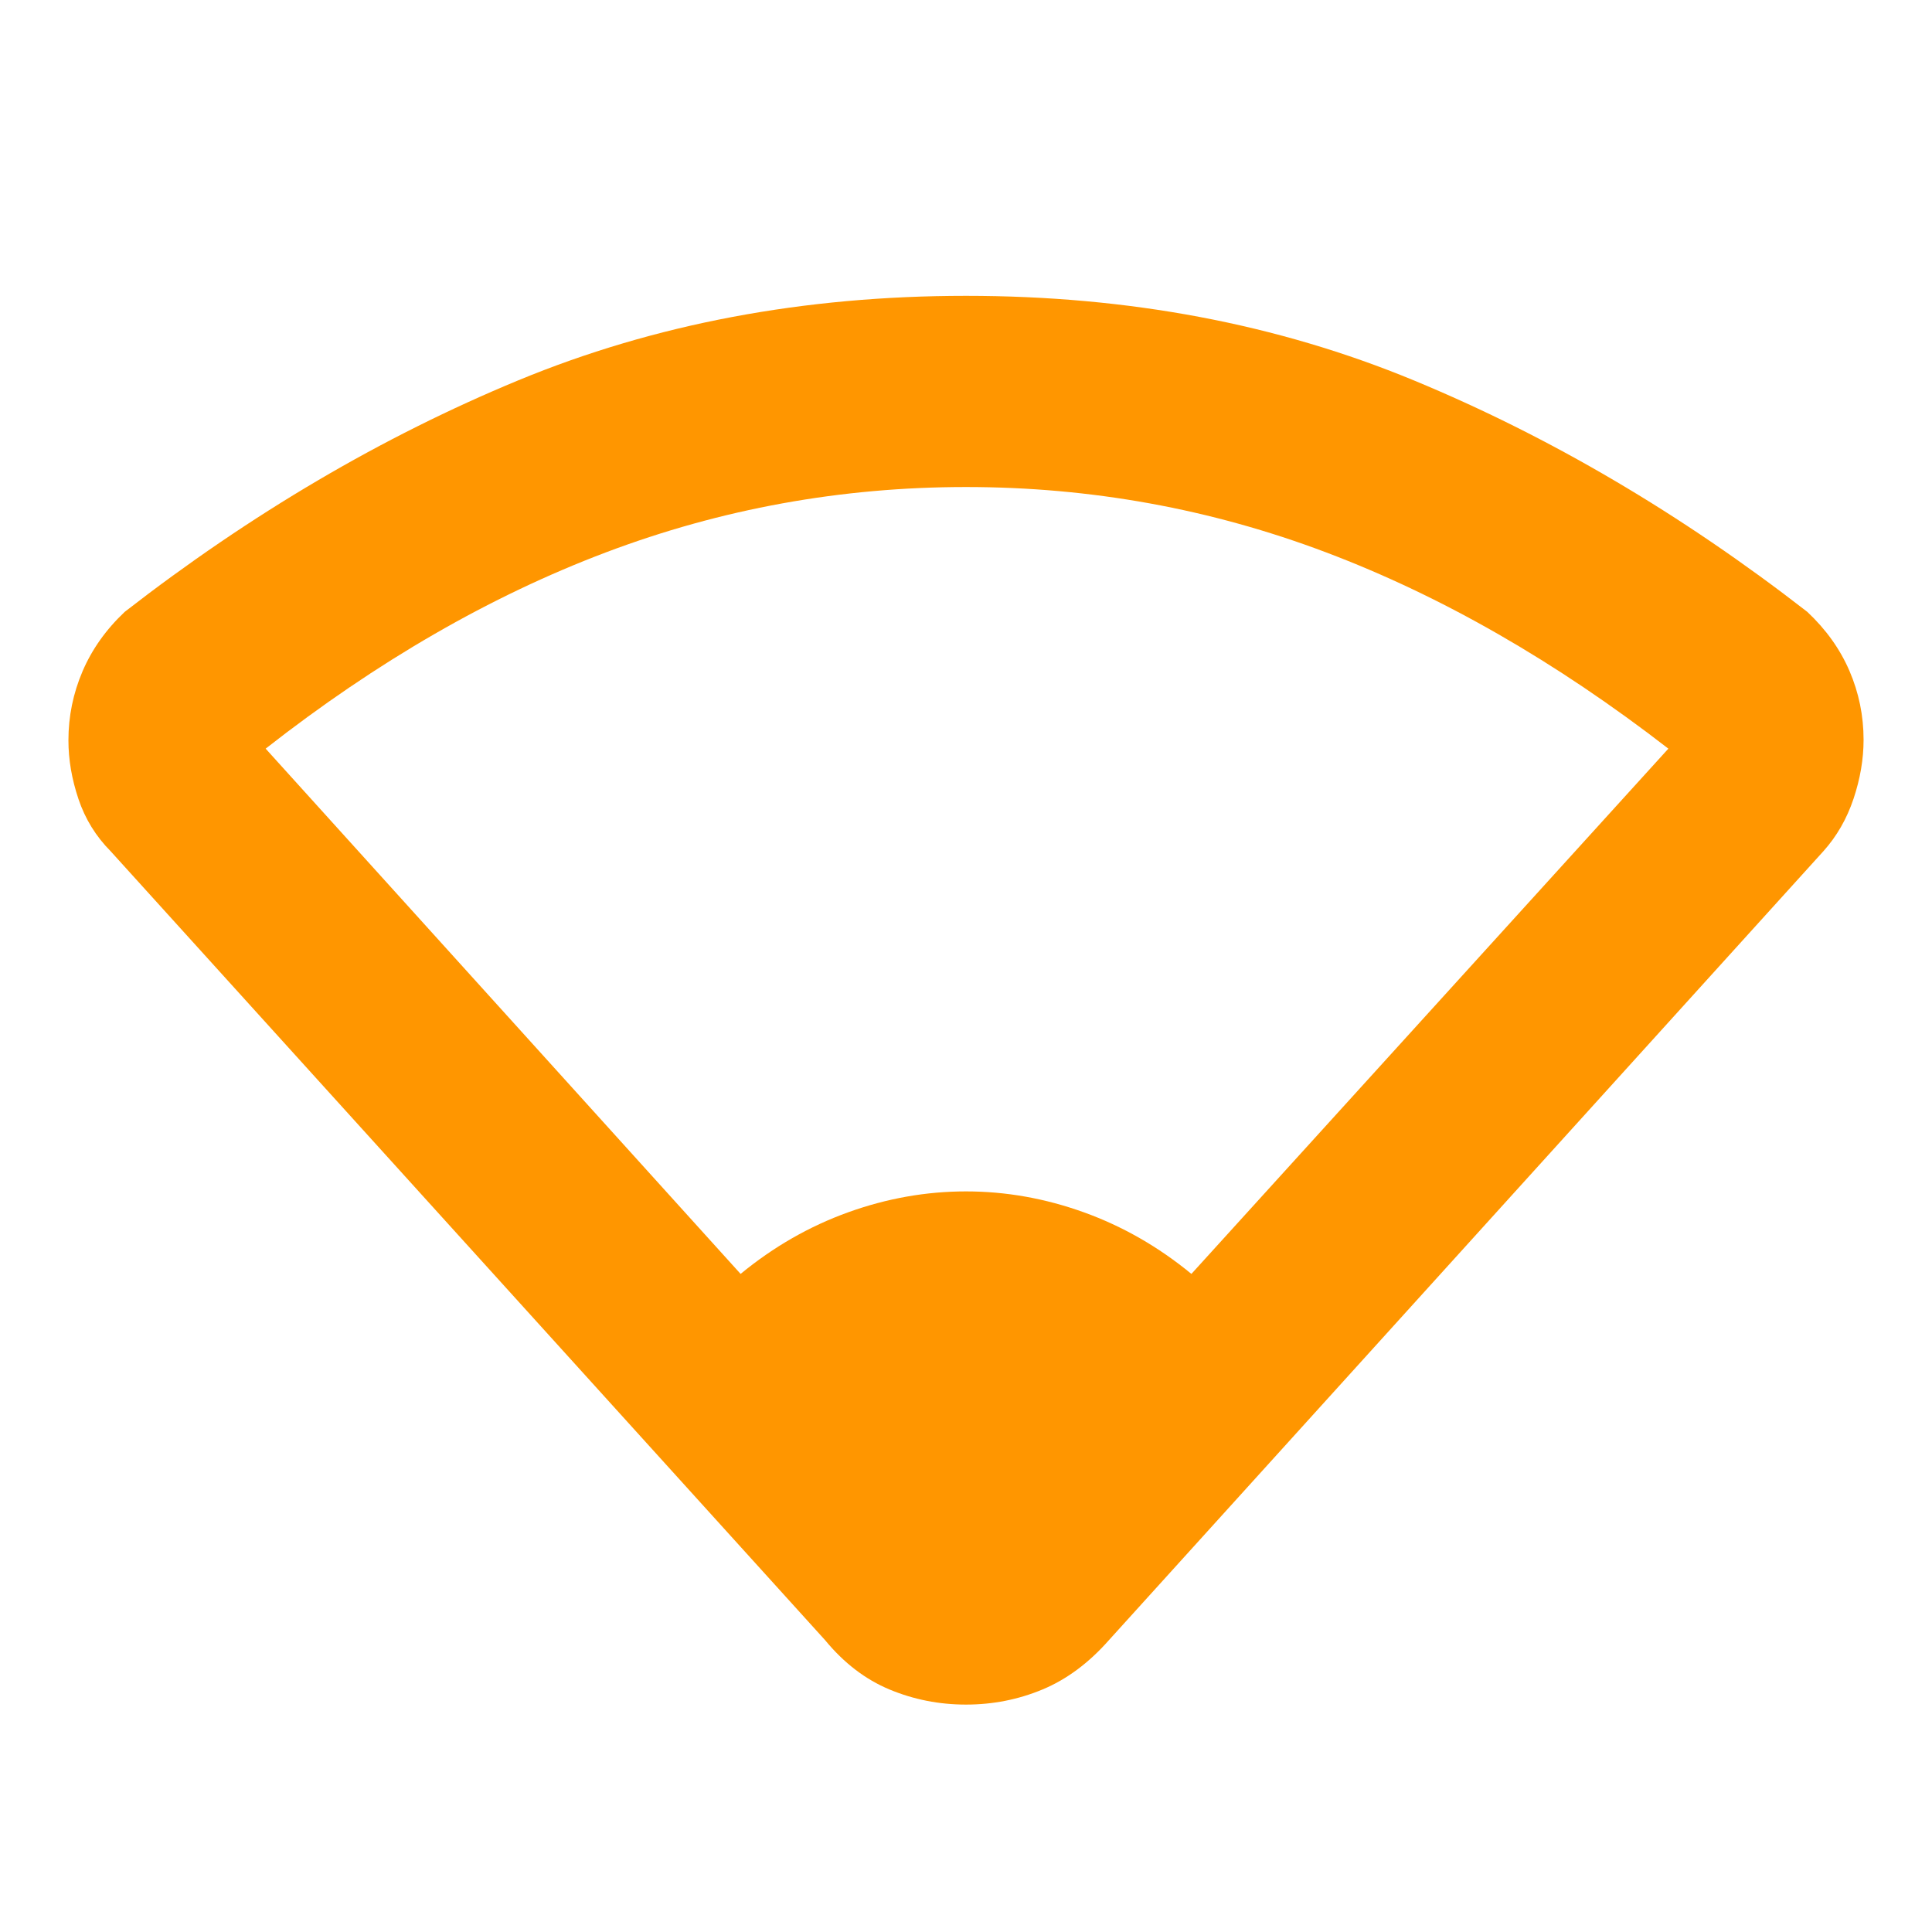 <svg xmlns="http://www.w3.org/2000/svg" height="48" viewBox="0 -960 960 960" width="48"><path fill="rgb(255, 150, 0)" d="M368-327q24.57-20.21 53.43-30.61Q450.29-368 480-368t58.57 10.39Q567.43-347.21 592-327l237-261q-84-65-170-97.5T480-718q-93 0-179 32.5T132-588l236 261Zm42 182L55-537q-11-11.08-16-25.93t-5-29.21q0-17.86 7-34.26 7-16.39 21-29.6 94-73 195.5-115T480-813q121 0 222.5 42T898-656q14 13.12 21 29.4t7 34.2q0 14.4-5 29.33-5 14.93-15 26.07L551-145q-15 17-33 24.5t-38 7.5q-20 0-38-7.5T410-145Z"/></svg>
